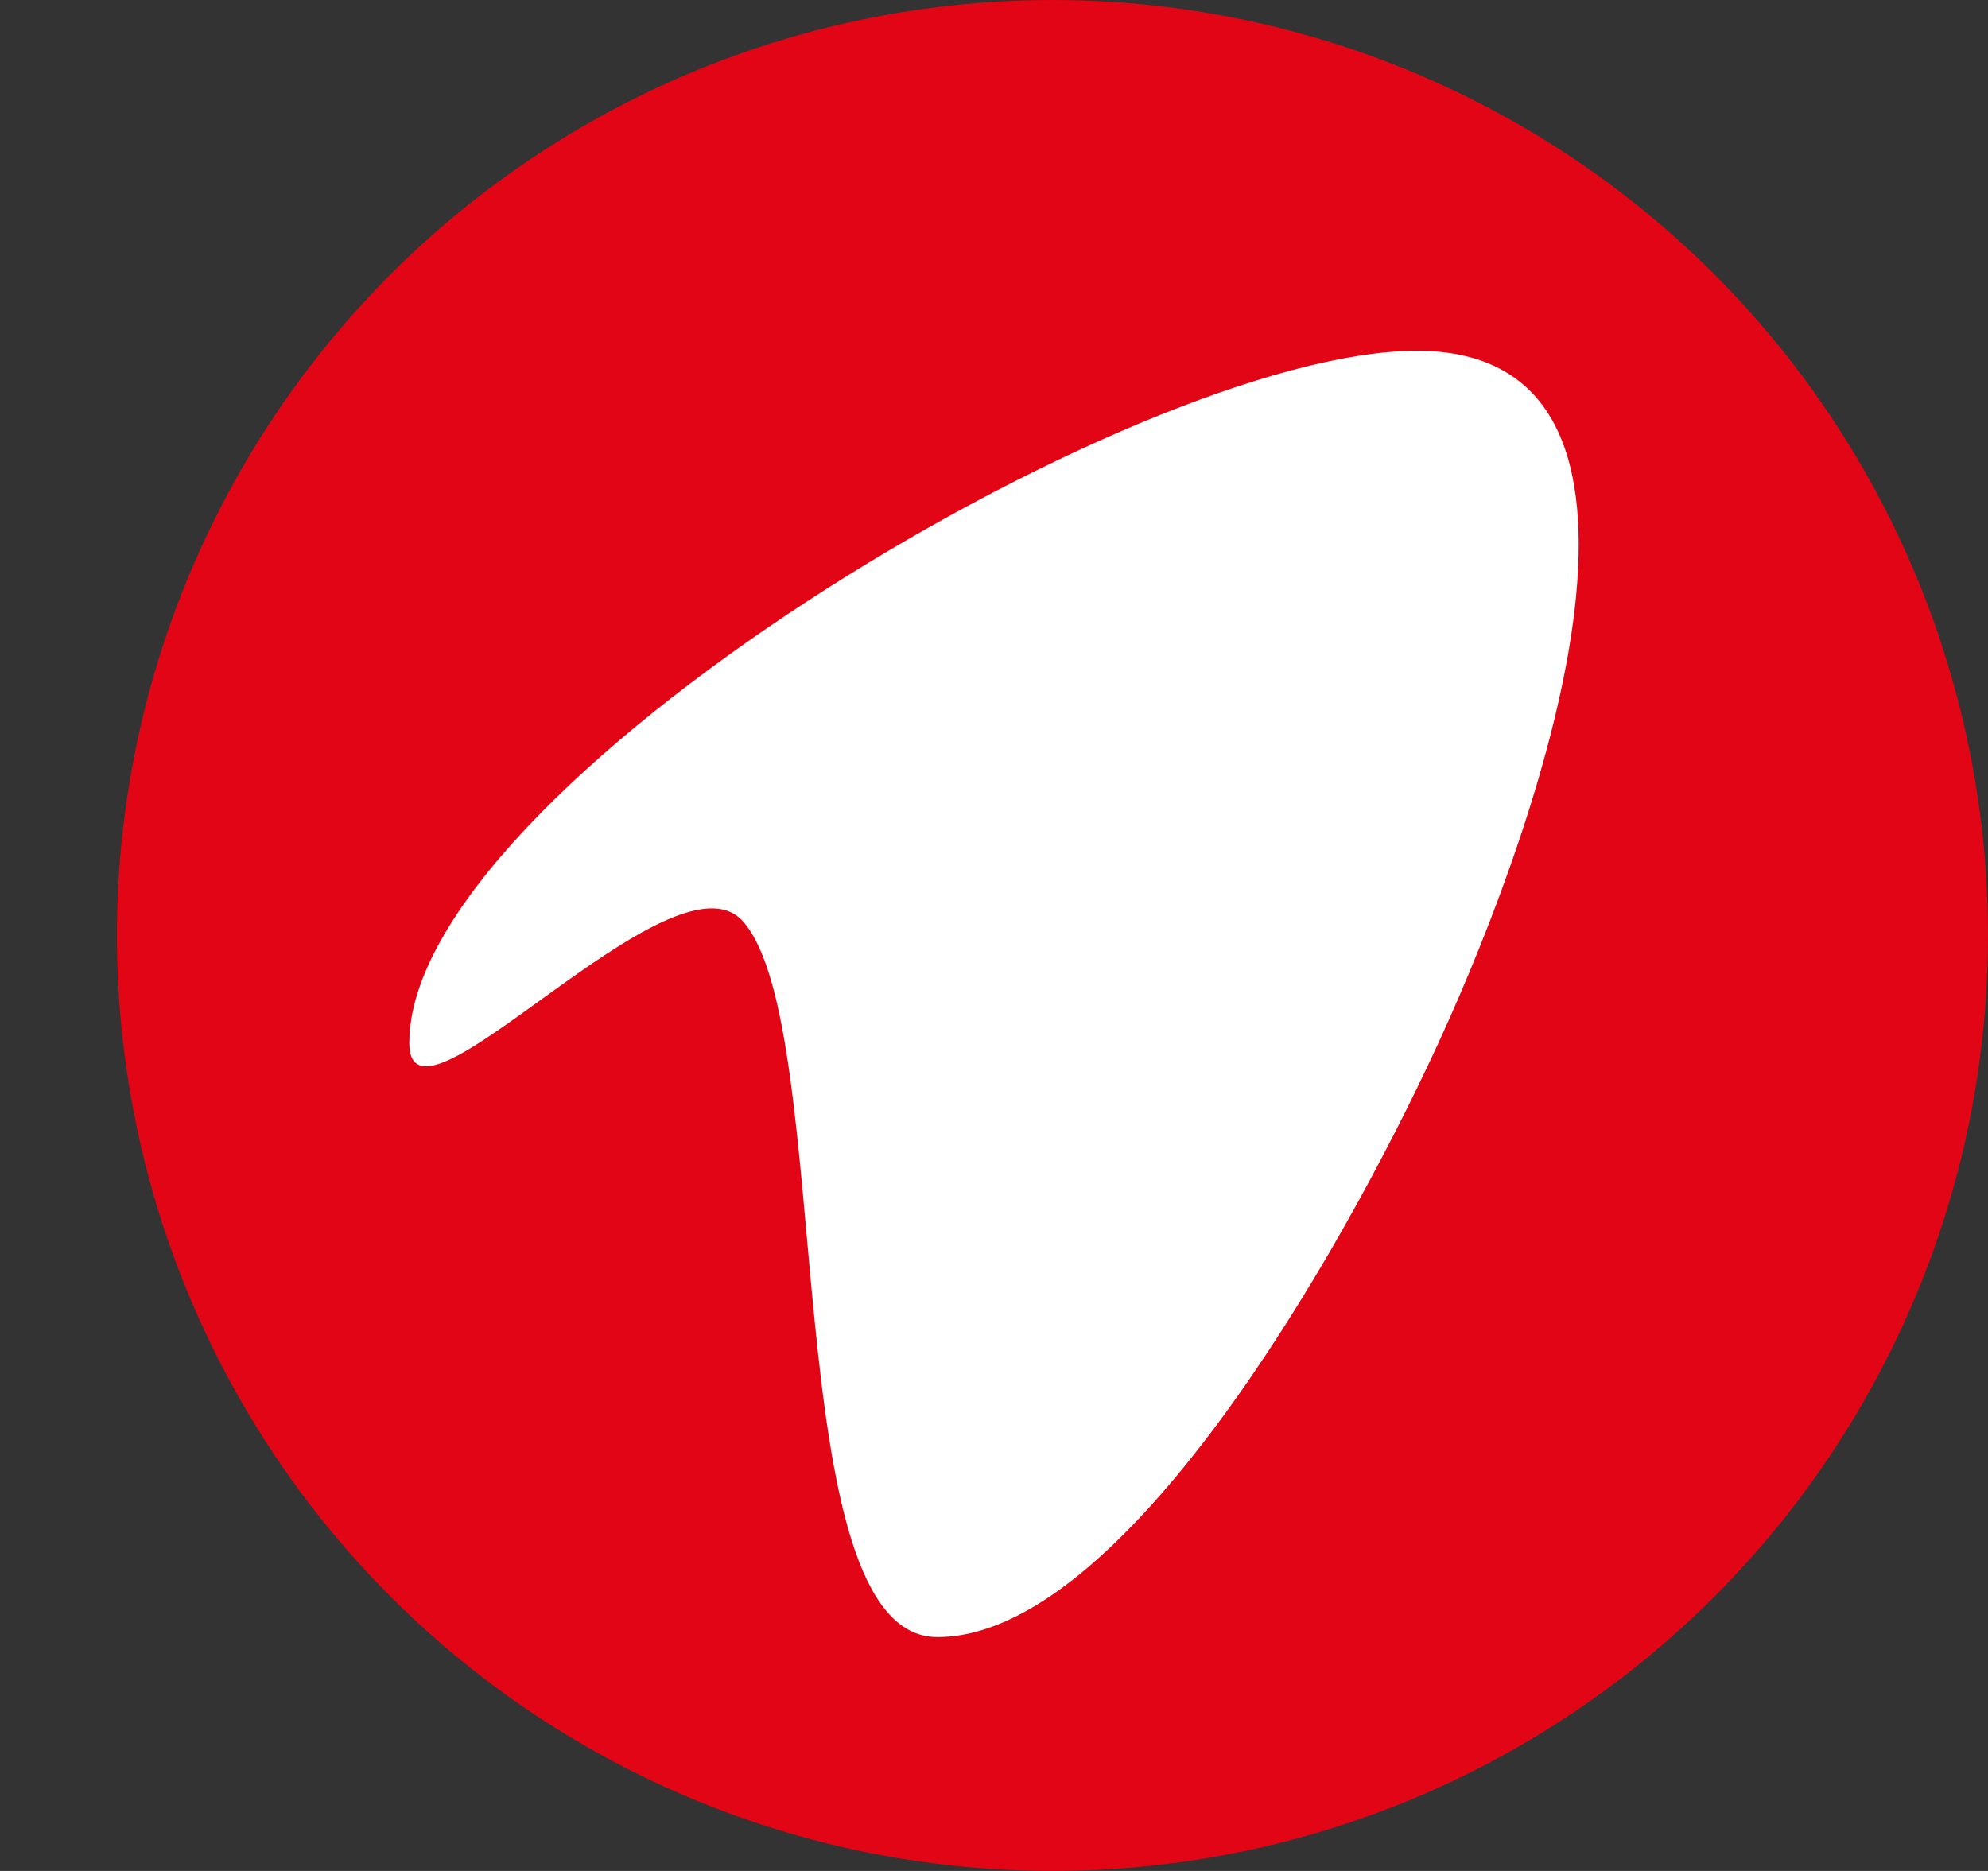 <svg width="34" height="32" viewBox="0 0 34 32" fill="none" xmlns="http://www.w3.org/2000/svg">
<rect x="0" y="0" width="34" height="32" fill="#333333" stroke="none"/>
<path d="M11 10C11 9.448 11.448 9 12 9H15.991C18.213 9 19.933 9.61 21.152 10.829C22.384 12.048 23 13.765 23 15.98C23 18.209 22.384 19.939 21.152 21.171C19.933 22.39 18.213 23 15.991 23H12C11.448 23 11 22.552 11 22V10Z" fill="url(#paint0_linear)"/>
<circle cx="18" cy="16" r="16" fill="#E20515"/>
<path d="M16.03 28C19.155 28 22.862 21.615 24.601 17.838C26.446 13.83 29.095 6 24.231 6C19.392 6 7 13.487 7 17.838C7 19.693 11.511 14.411 12.708 15.76C14.316 17.577 13.25 28 16.03 28Z" fill="white"/>
<defs>
<linearGradient id="paint0_linear" x1="11" y1="9" x2="23" y2="23" gradientUnits="userSpaceOnUse">
<stop stop-color="white" stop-opacity="0.7"/>
<stop offset="1" stop-color="white"/>
</linearGradient>
</defs>
</svg>
